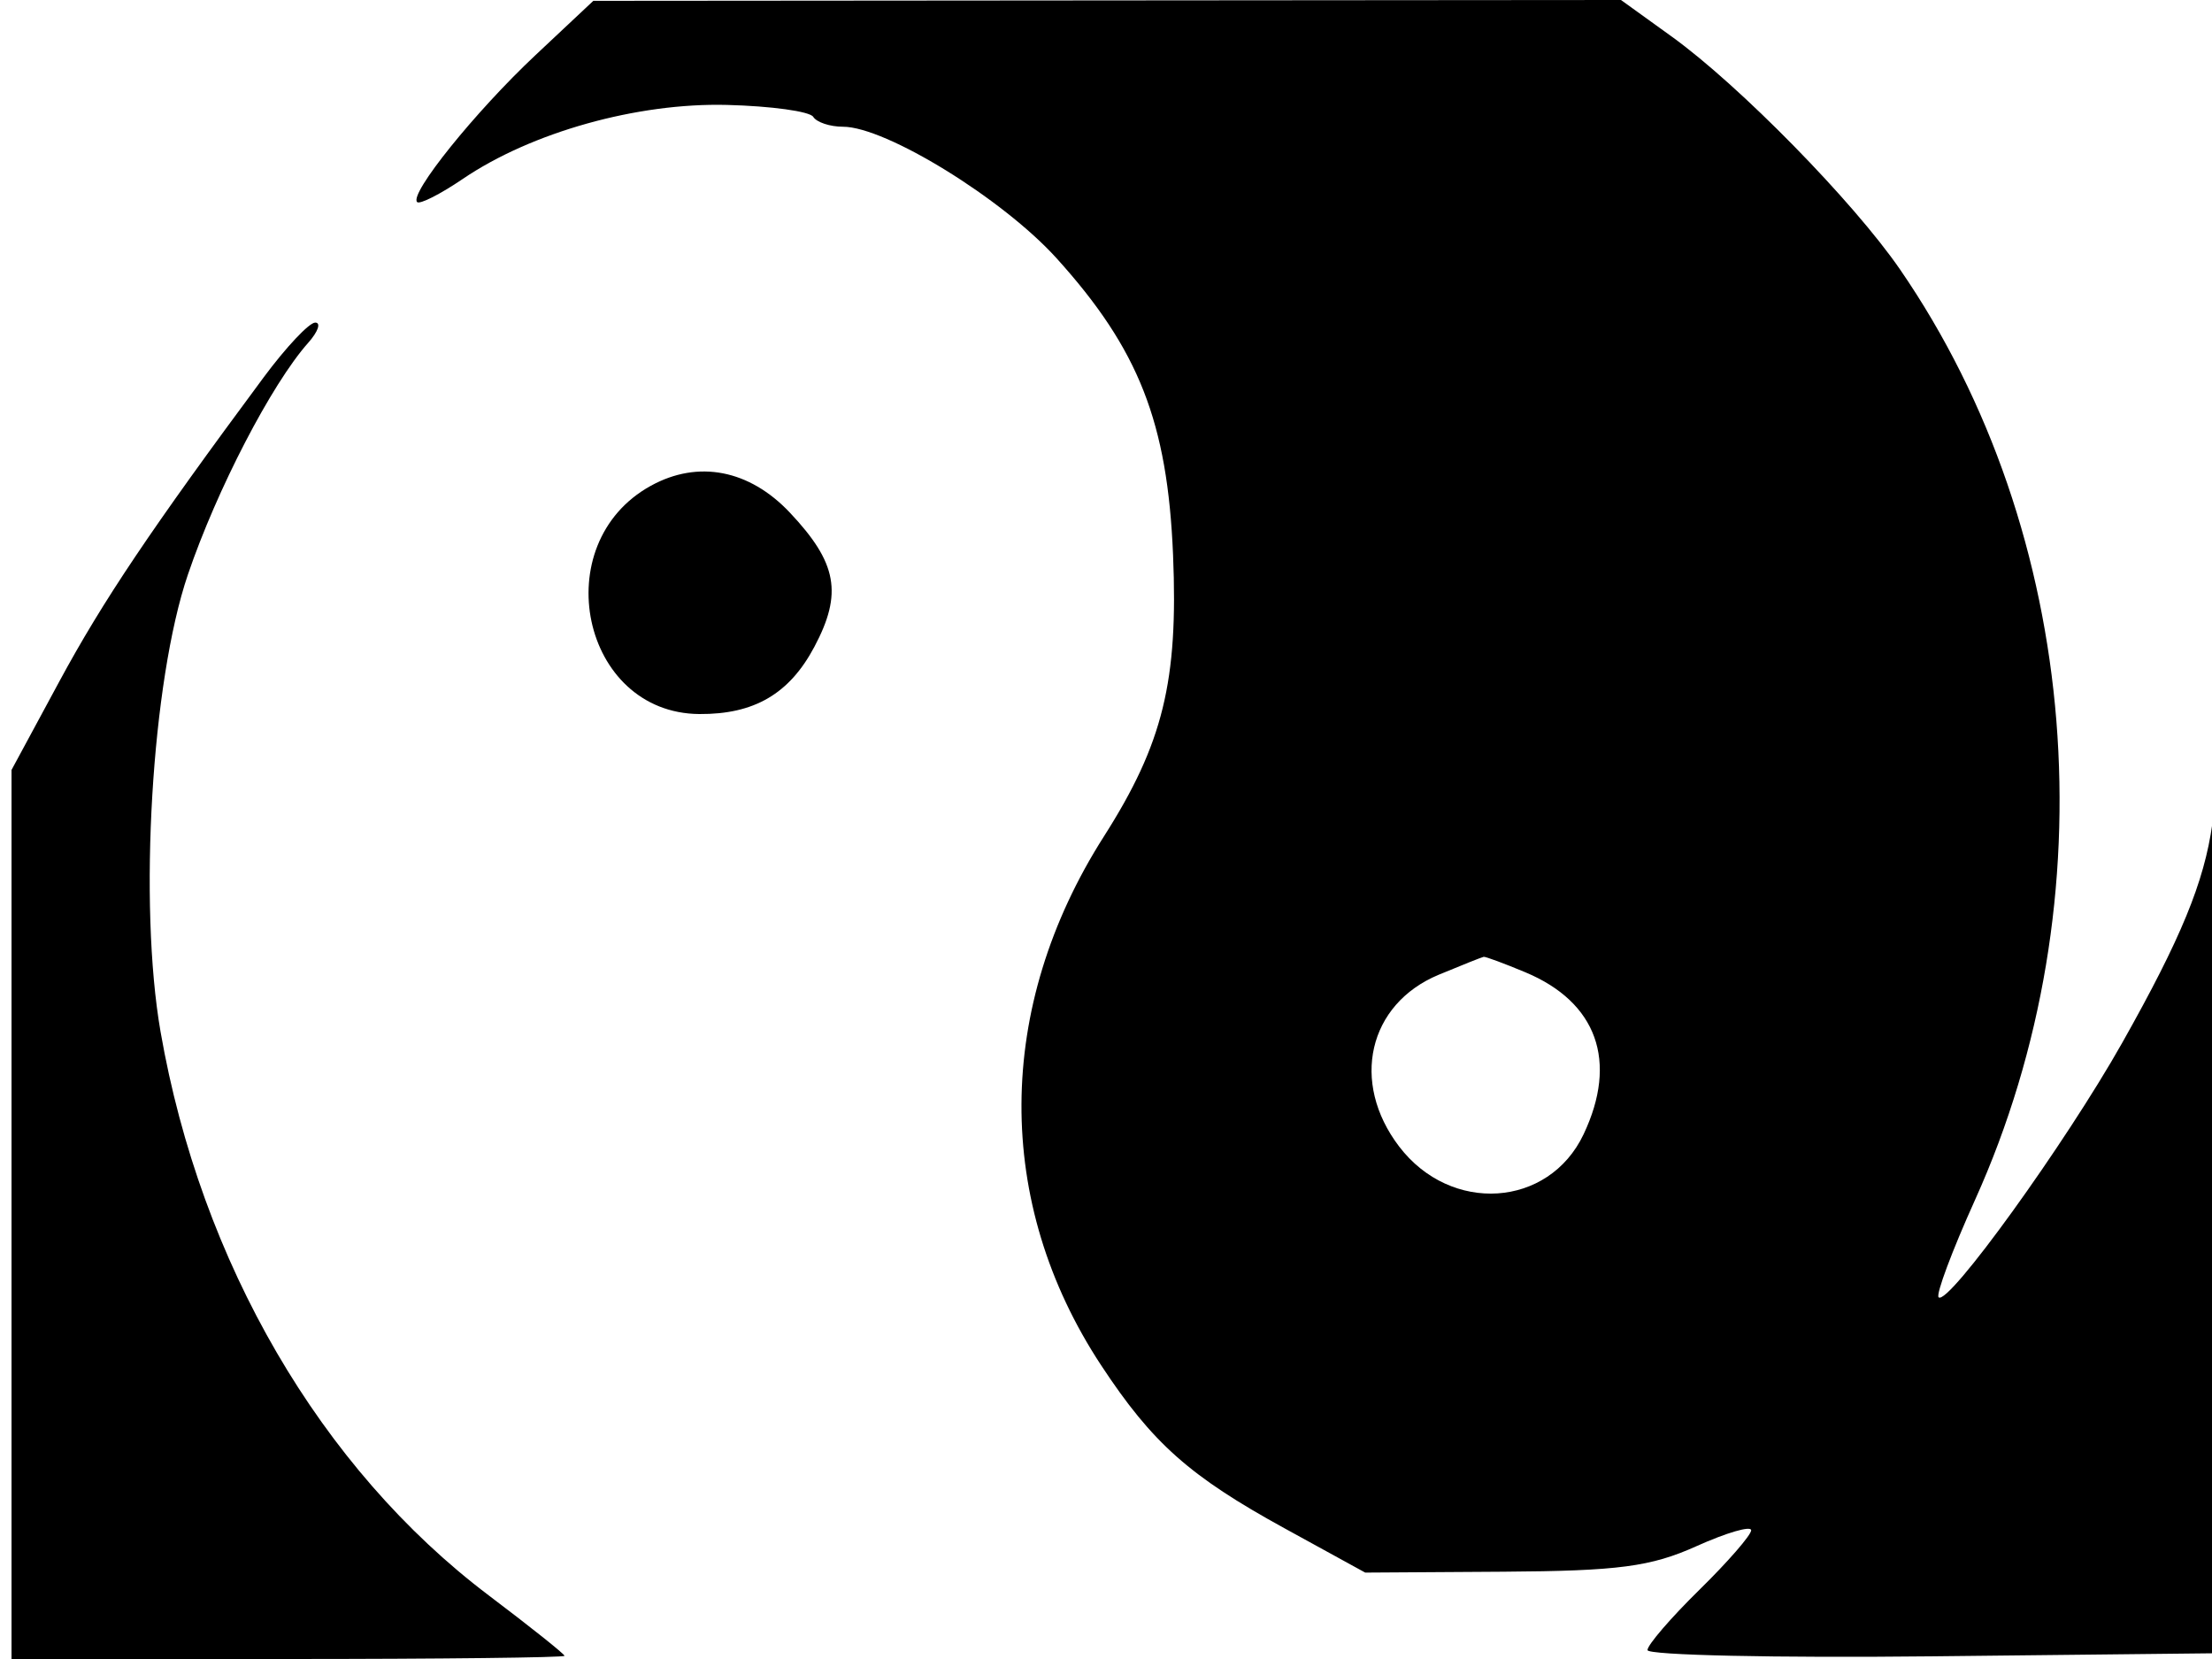 <svg xmlns="http://www.w3.org/2000/svg" width="192" height="144" viewBox="0 0 192 144" version="1.1">
	<path d="M 46.478 4.786 C 41.251 9.693, 35.500 16.833, 36.206 17.539 C 36.430 17.763, 38.214 16.859, 40.171 15.530 C 46.131 11.480, 55.304 8.910, 63.099 9.107 C 66.926 9.203, 70.295 9.669, 70.587 10.141 C 70.879 10.614, 72.041 11, 73.169 11 C 76.887 11, 87.044 17.256, 91.715 22.423 C 98.850 30.314, 101.338 36.651, 101.820 48.153 C 102.280 59.127, 100.948 64.552, 95.816 72.605 C 86.364 87.437, 86.275 104.374, 95.574 118.500 C 100.028 125.267, 103.248 128.129, 111.500 132.658 L 118.500 136.500 130.500 136.423 C 140.499 136.359, 143.292 135.989, 147.250 134.208 C 149.863 133.033, 152 132.411, 152 132.827 C 152 133.243, 149.975 135.571, 147.500 138 C 145.025 140.429, 143 142.781, 143 143.226 C 143 143.671, 154.137 143.915, 167.750 143.767 L 192.500 143.500 192.615 105 C 192.679 83.825, 192.416 68.750, 192.031 71.500 C 191.322 76.569, 189.311 81.458, 184.215 90.500 C 179.283 99.252, 169.073 113.406, 168.270 112.603 C 168.022 112.355, 169.441 108.560, 171.423 104.170 C 183.211 78.062, 180.651 46.249, 164.923 23.389 C 160.872 17.500, 150.971 7.403, 145.100 3.171 L 140.700 0 96.100 0.036 L 51.500 0.072 46.478 4.786 M 22.888 32.750 C 13.101 45.946, 8.919 52.171, 5.141 59.166 L 1 66.832 1 105.416 L 1 144 25 144 C 38.200 144, 49 143.876, 49 143.724 C 49 143.572, 46.039 141.211, 42.419 138.477 C 27.834 127.460, 17.424 109.581, 13.937 89.561 C 12.008 78.480, 13.164 59.123, 16.307 49.880 C 18.820 42.492, 23.576 33.328, 26.755 29.750 C 27.610 28.788, 27.883 28, 27.360 28 C 26.838 28, 24.826 30.137, 22.888 32.750 M 56.500 42.161 C 47.358 47.188, 50.479 61.907, 60.703 61.978 C 65.463 62.011, 68.518 60.226, 70.685 56.147 C 73.155 51.499, 72.673 48.857, 68.562 44.497 C 65.045 40.768, 60.599 39.906, 56.500 42.161 M 124.887 84.604 C 118.759 87.149, 117.191 93.940, 121.444 99.516 C 125.930 105.397, 134.426 104.837, 137.452 98.460 C 140.458 92.125, 138.614 86.990, 132.401 84.394 C 130.566 83.627, 128.937 83.023, 128.782 83.052 C 128.627 83.080, 126.874 83.778, 124.887 84.604" stroke="none" fill="black" fill-rule="evenodd"/>
</svg>